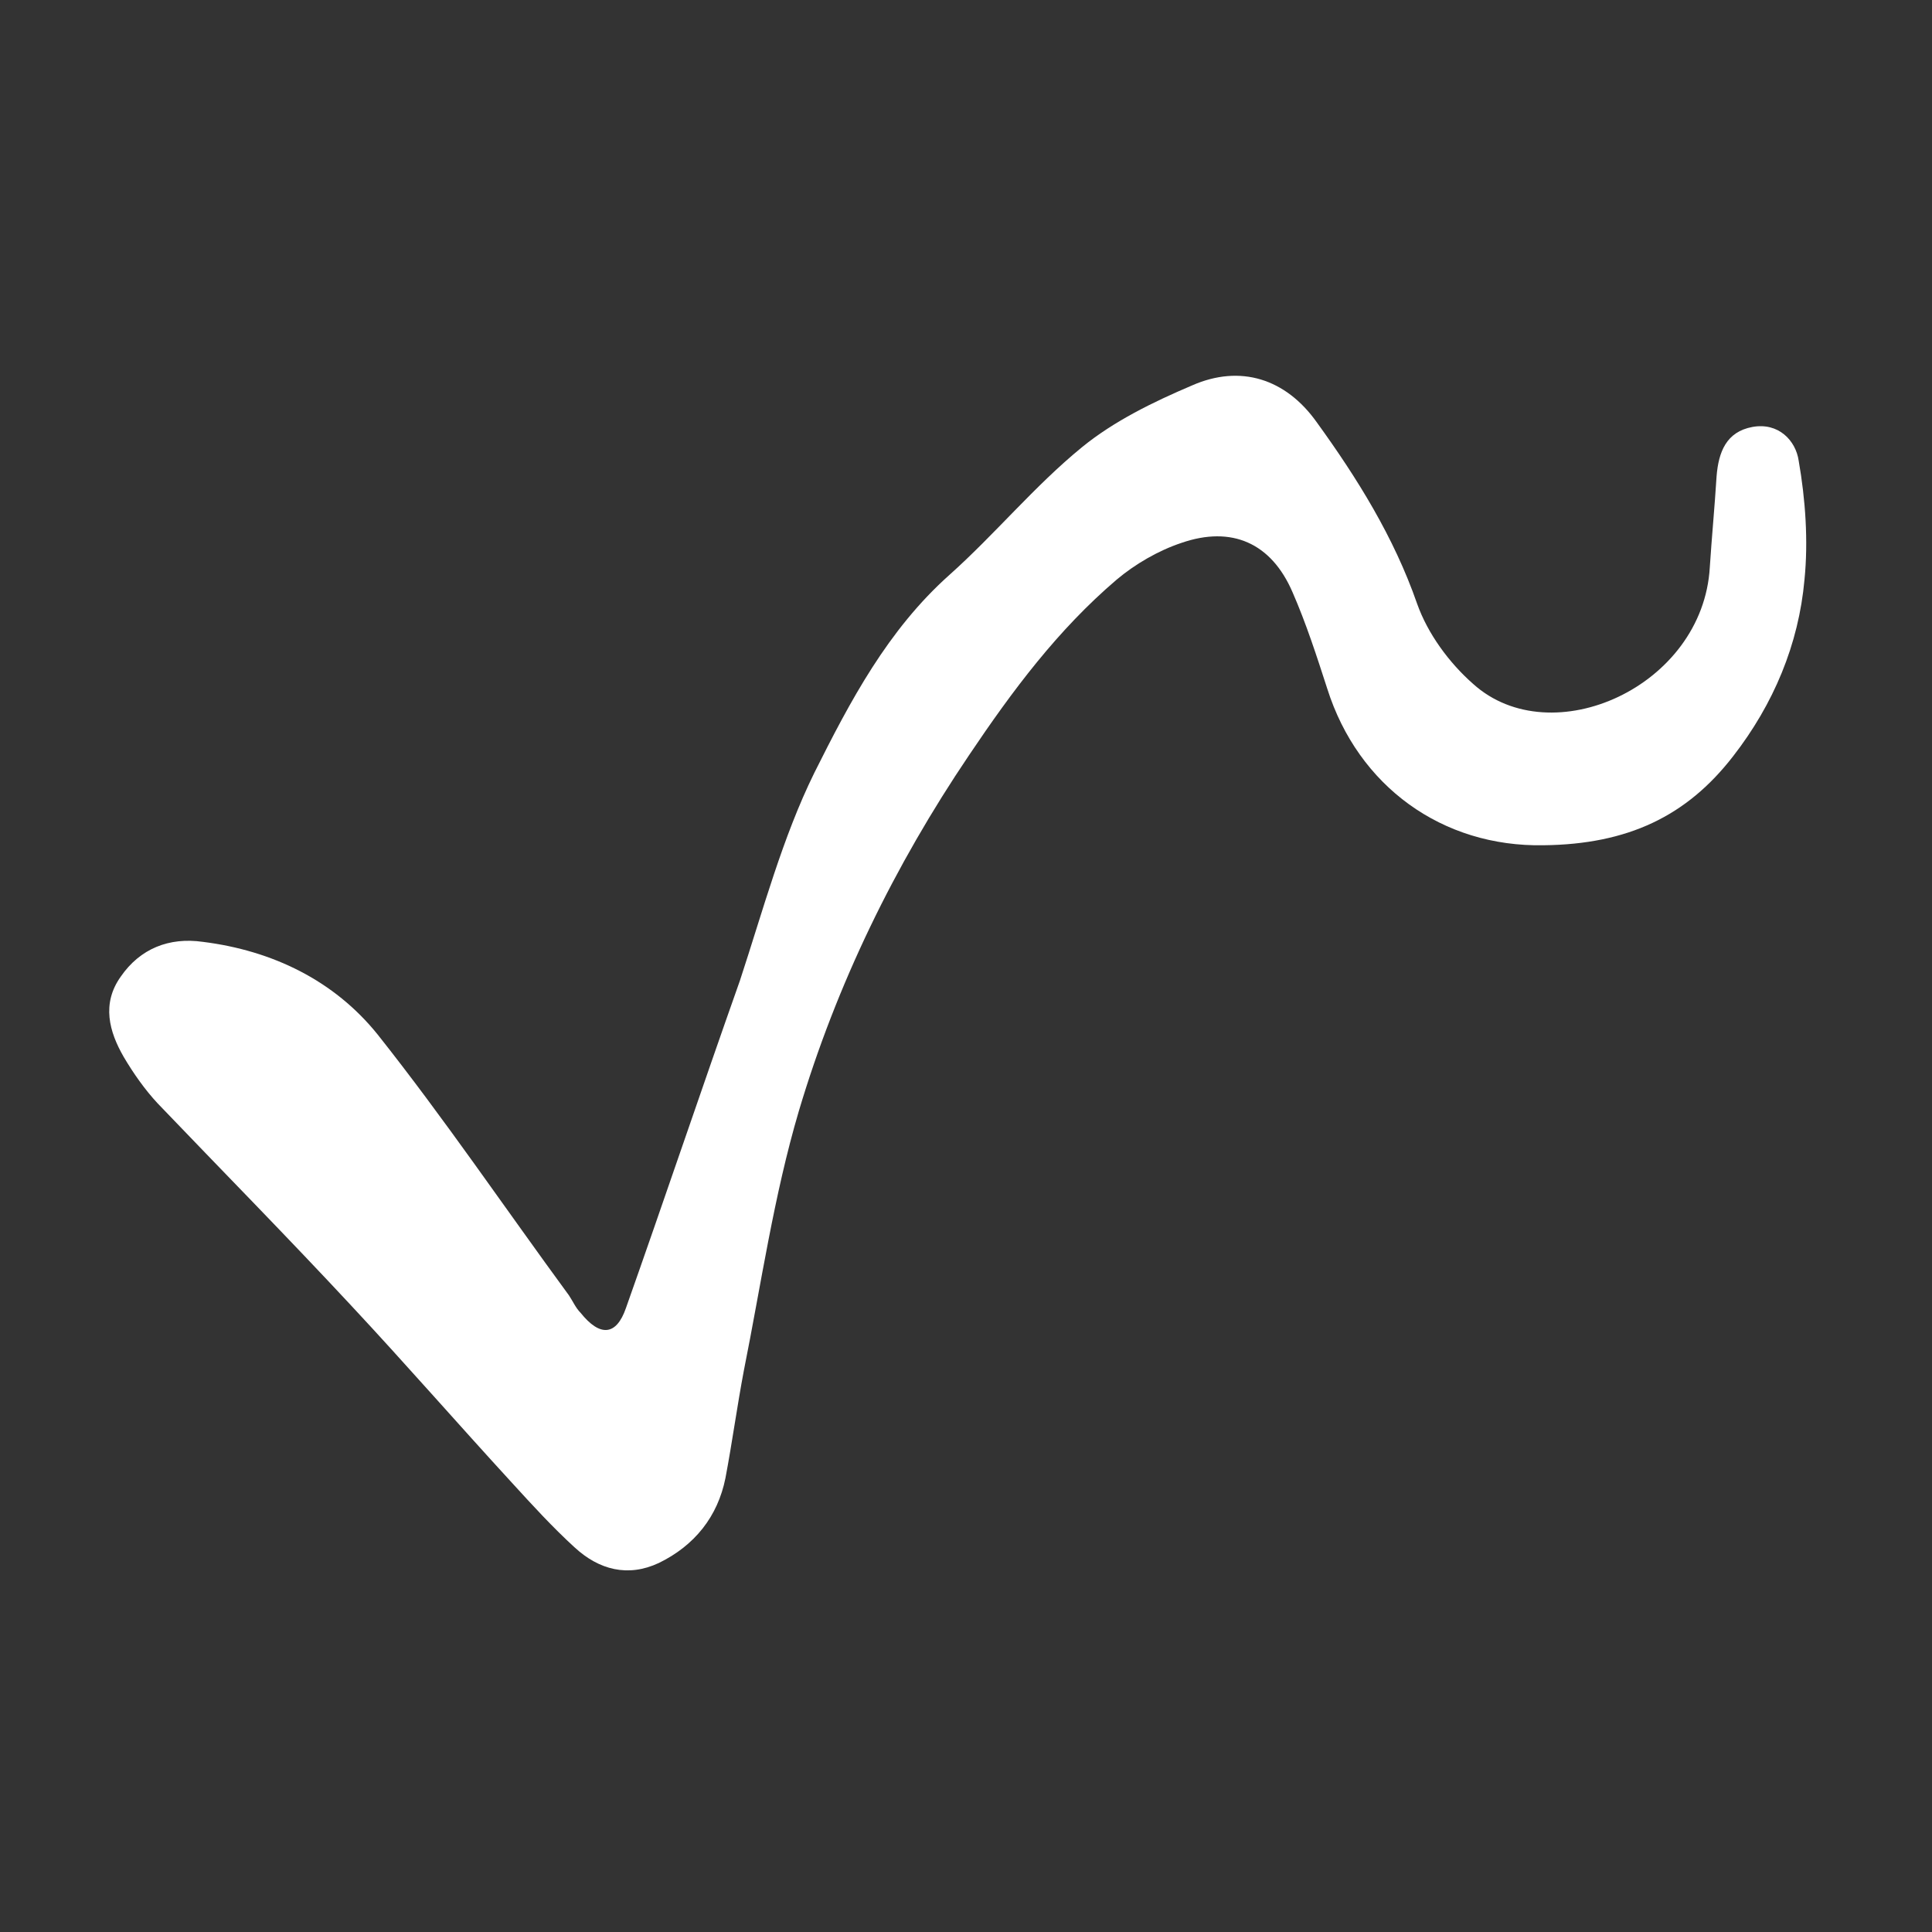 <?xml version="1.0" encoding="utf-8"?>
<!-- Generator: Adobe Illustrator 22.1.0, SVG Export Plug-In . SVG Version: 6.00 Build 0)  -->
<svg version="1.1" id="Layer_1" xmlns="http://www.w3.org/2000/svg" xmlns:xlink="http://www.w3.org/1999/xlink" x="0px" y="0px"
	 viewBox="0 0 200 200" fill="white" style="enable-background:new 0 0 200 200;" xml:space="preserve">
<rect x="0" y="0" width="200" height="200" fill="#333333" stroke="none"/>
<g id="EGvnjK.tif">
	<g>
		<path d="M159.8,87.5c-10.5,0.2-19.2-6.1-22.4-16.2c-1.1-3.4-2.2-6.8-3.6-10c-2.2-5.1-6.3-6.9-11.5-5.1c-2.4,0.8-4.8,2.2-6.7,3.8
			c-6.1,5.2-10.8,11.5-15.3,18.2c-7.7,11.4-13.7,23.7-17.6,36.8c-2.6,8.8-3.9,17.9-5.7,26.9c-0.7,3.7-1.2,7.4-1.9,11.1
			c-0.8,4-3.2,7-6.9,8.8c-3.2,1.5-6.2,0.7-8.7-1.6c-2.3-2.1-4.4-4.4-6.5-6.7c-5.6-6.1-11-12.3-16.6-18.3c-6.6-7.1-13.4-14-20.1-21
			c-1.3-1.4-2.5-3.1-3.5-4.8c-1.5-2.6-2.3-5.5-0.3-8.3c2-2.9,5-4.1,8.5-3.6c7.2,0.9,13.6,4,18.1,9.6c6.9,8.7,13.2,18,19.8,27
			c0.4,0.6,0.7,1.3,1.2,1.8c2,2.5,3.7,2.4,4.7-0.5c4-11.3,7.8-22.6,11.8-33.9C79,94.2,81,86.7,84.3,80c3.7-7.4,7.6-14.8,14-20.5
			c4.7-4.2,8.8-9.2,13.7-13.2c3.3-2.7,7.4-4.7,11.4-6.4c5-2.2,9.7-0.7,12.9,3.8c4.2,5.8,8,11.9,10.4,18.8c1.1,3.1,3.3,6.1,5.8,8.3
			c8.1,7.3,23.8,0.3,24.5-12.1c0.2-3.1,0.5-6.2,0.7-9.4c0.2-2.5,1-4.6,3.7-5.1c2.7-0.5,4.5,1.4,4.8,3.5c0.7,4,1,8.3,0.6,12.3
			c-0.6,6.7-3.2,12.9-7.4,18.3C174.6,84.5,168.5,87.4,159.8,87.5z"/>
	</g>
</g>
</svg>
